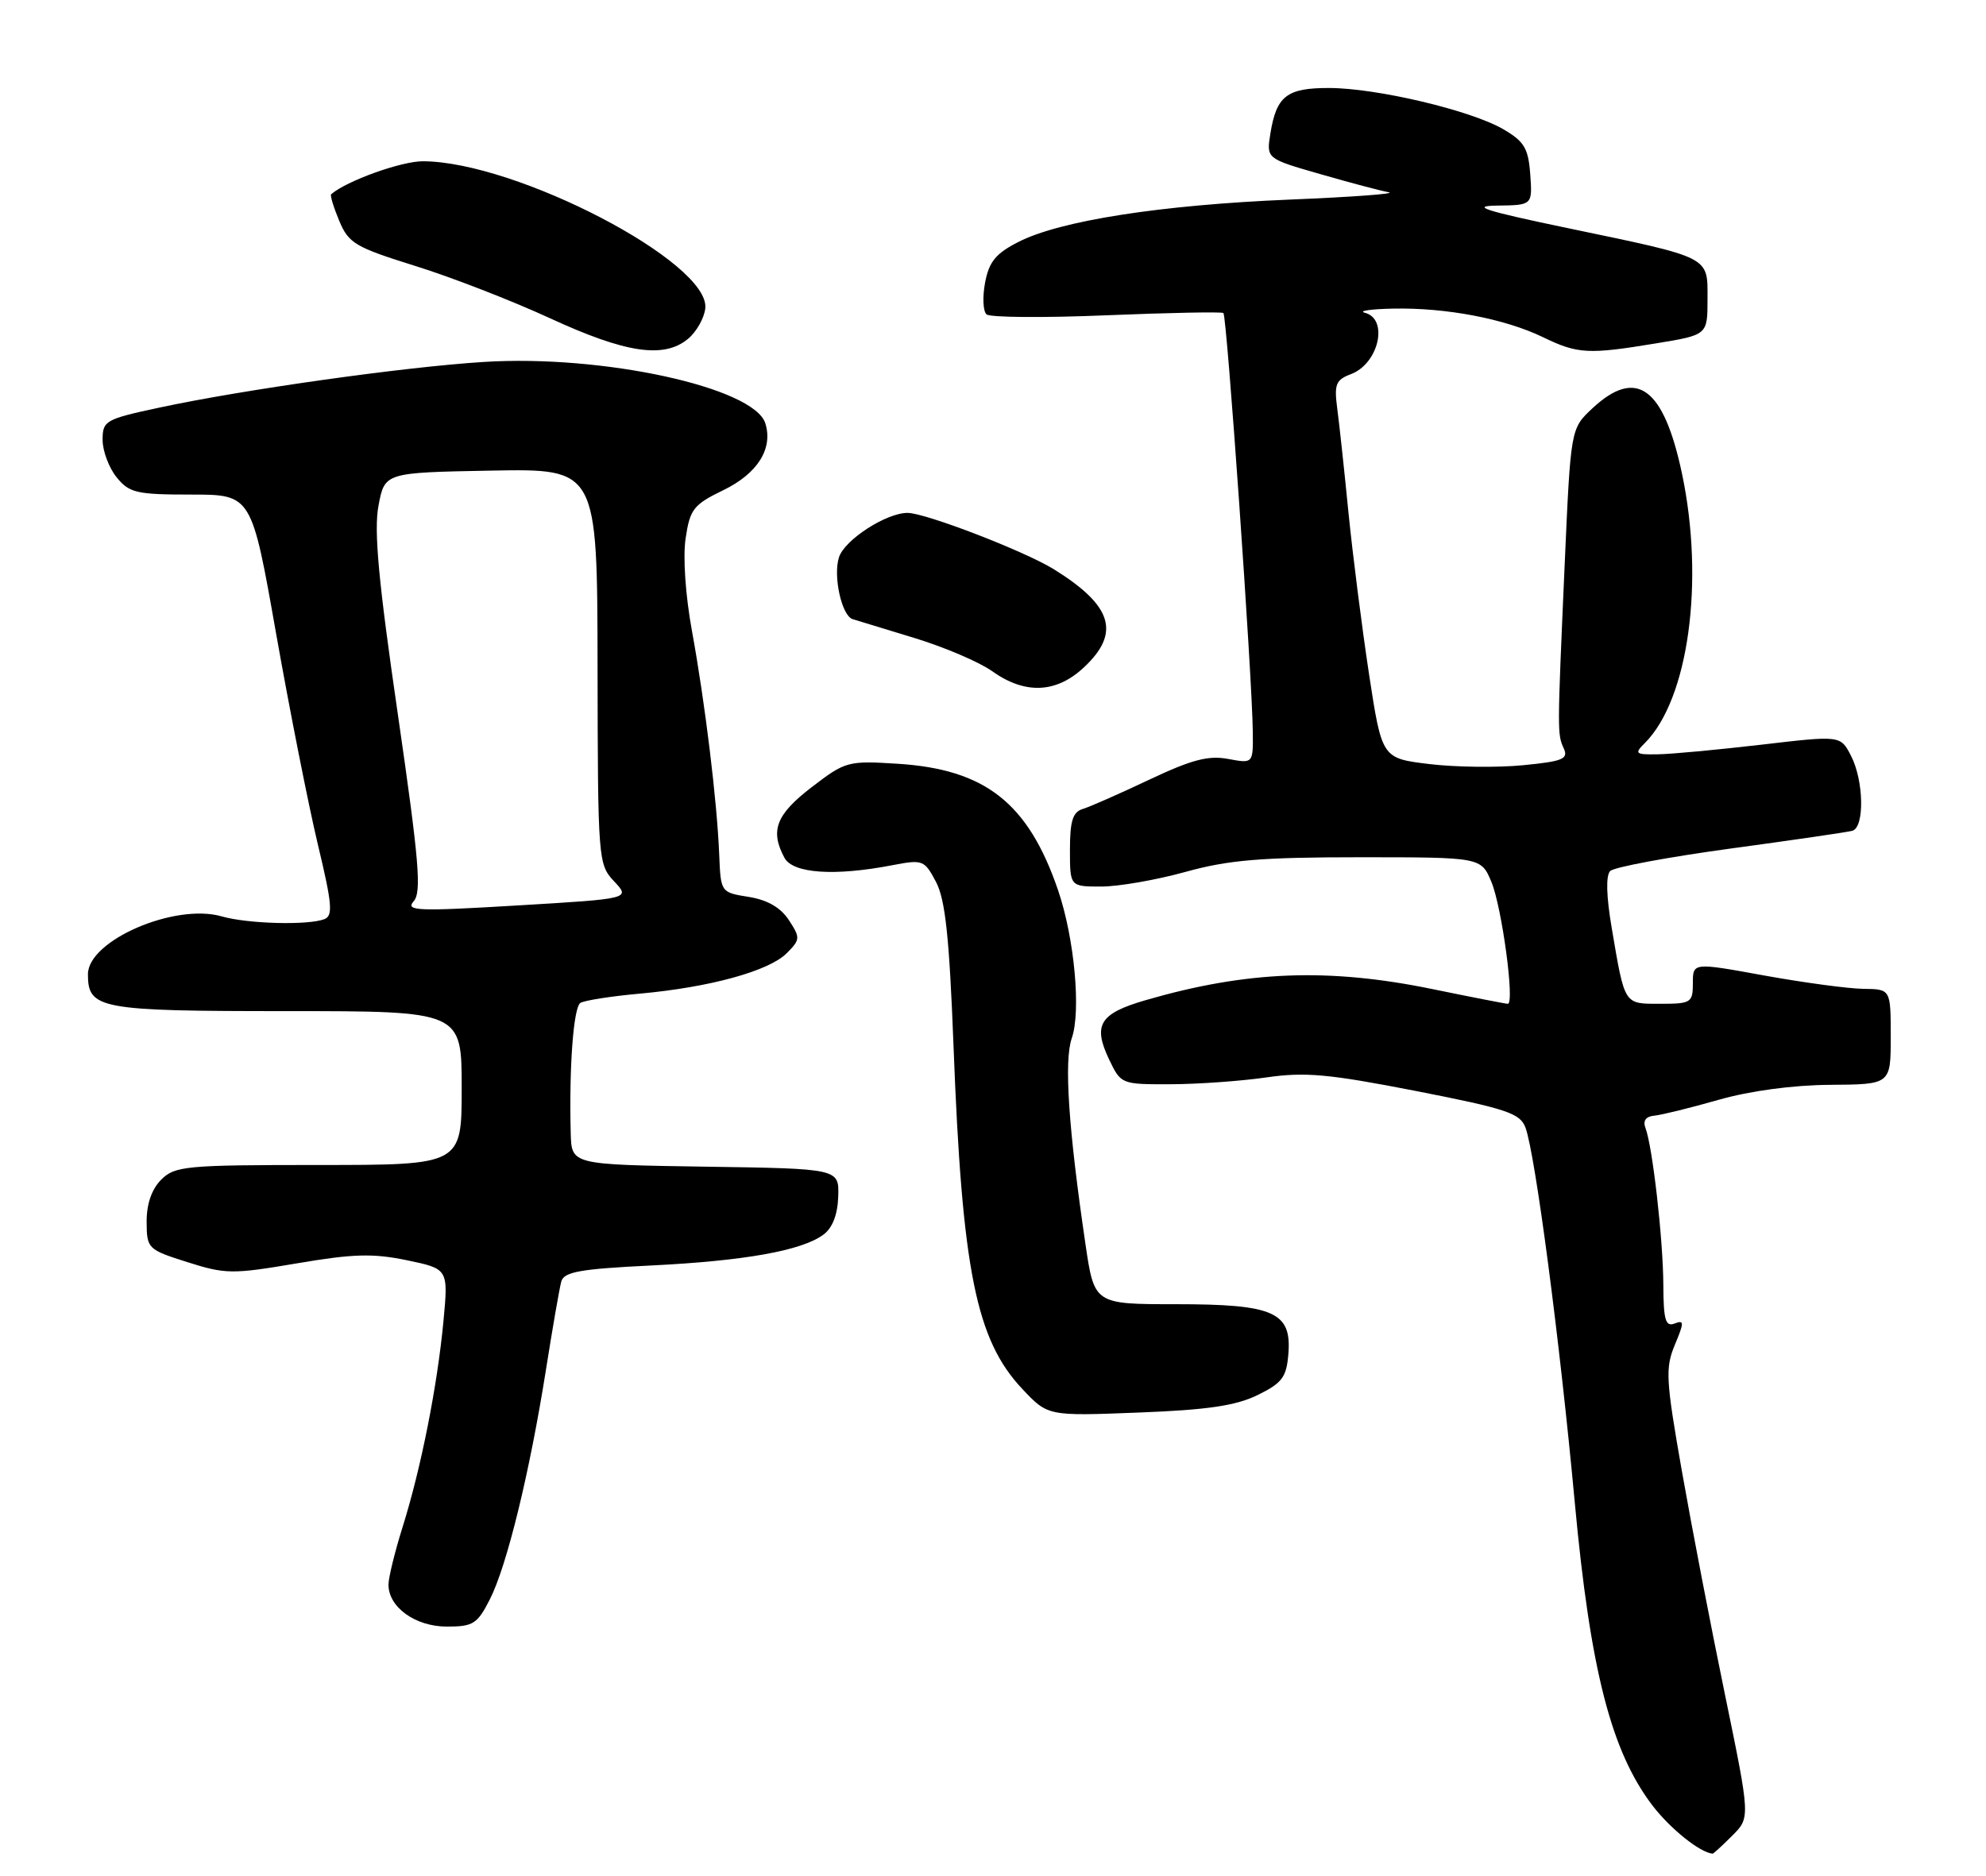 <?xml version="1.0" encoding="UTF-8" standalone="no"?>
<!DOCTYPE svg PUBLIC "-//W3C//DTD SVG 1.1//EN" "http://www.w3.org/Graphics/SVG/1.1/DTD/svg11.dtd" >
<svg xmlns="http://www.w3.org/2000/svg" xmlns:xlink="http://www.w3.org/1999/xlink" version="1.1" viewBox="0 0 271 256">
 <g >
 <path fill="currentColor"
d=" M 236.38 250.53 C 238.84 248.07 238.84 248.07 235.38 231.28 C 233.47 222.05 230.83 208.32 229.50 200.77 C 227.31 188.31 227.22 186.72 228.54 183.55 C 229.83 180.46 229.83 180.13 228.50 180.64 C 227.27 181.11 226.99 180.15 226.97 175.36 C 226.94 169.11 225.49 156.45 224.53 153.94 C 224.16 152.97 224.58 152.37 225.73 152.27 C 226.70 152.18 230.65 151.21 234.50 150.11 C 238.80 148.88 244.68 148.09 249.75 148.06 C 258.00 148.00 258.00 148.00 258.00 141.50 C 258.00 135.00 258.00 135.00 254.25 134.96 C 252.19 134.93 246.11 134.11 240.75 133.14 C 231.00 131.36 231.00 131.36 231.00 134.18 C 231.00 136.85 230.76 137.00 226.57 137.00 C 221.56 137.00 221.73 137.26 219.93 126.67 C 219.19 122.32 219.11 119.49 219.72 118.88 C 220.25 118.35 227.61 116.98 236.09 115.82 C 244.57 114.67 252.06 113.58 252.75 113.39 C 254.45 112.94 254.34 106.55 252.57 103.13 C 251.14 100.37 251.14 100.37 240.32 101.64 C 234.37 102.33 228.01 102.93 226.18 102.95 C 223.14 103.00 222.99 102.86 224.45 101.41 C 230.41 95.45 232.62 79.33 229.51 64.61 C 227.01 52.82 223.28 50.13 217.27 55.75 C 214.33 58.50 214.33 58.50 213.51 77.00 C 212.49 100.16 212.49 100.16 213.39 102.16 C 214.04 103.59 213.24 103.91 207.82 104.44 C 204.35 104.78 198.59 104.71 195.04 104.28 C 188.57 103.50 188.57 103.50 186.81 92.00 C 185.85 85.67 184.59 75.78 184.01 70.00 C 183.44 64.22 182.75 57.80 182.47 55.73 C 182.04 52.45 182.28 51.84 184.35 51.06 C 188.14 49.62 189.52 43.54 186.25 42.69 C 185.29 42.44 187.03 42.18 190.11 42.12 C 197.32 41.97 205.33 43.50 210.53 46.01 C 215.29 48.32 216.71 48.40 226.06 46.85 C 233.00 45.71 233.00 45.71 233.00 40.83 C 233.00 34.92 233.63 35.25 213.81 31.11 C 202.60 28.77 200.54 28.11 204.31 28.06 C 209.11 28.00 209.11 28.00 208.81 23.80 C 208.55 20.23 207.99 19.30 205.12 17.63 C 200.70 15.06 187.86 12.02 181.37 12.01 C 175.59 12.00 174.18 13.09 173.35 18.23 C 172.80 21.65 172.80 21.65 180.15 23.76 C 184.19 24.93 188.40 26.04 189.50 26.24 C 190.60 26.44 184.53 26.89 176.00 27.24 C 158.41 27.97 144.66 30.11 138.97 33.02 C 135.88 34.59 134.96 35.72 134.42 38.57 C 134.05 40.54 134.14 42.49 134.62 42.91 C 135.11 43.33 142.47 43.39 151.00 43.03 C 159.53 42.68 166.70 42.54 166.94 42.72 C 167.41 43.07 170.87 92.39 170.95 99.86 C 171.00 104.22 171.00 104.22 167.58 103.58 C 164.88 103.08 162.60 103.68 156.83 106.41 C 152.80 108.32 148.71 110.12 147.75 110.41 C 146.39 110.82 146.00 112.04 146.00 115.97 C 146.00 121.00 146.00 121.00 150.27 121.00 C 152.62 121.00 157.79 120.10 161.76 119.00 C 167.64 117.37 172.05 117.00 185.54 117.00 C 202.10 117.00 202.10 117.00 203.51 120.37 C 204.94 123.79 206.72 137.00 205.75 137.00 C 205.46 137.00 200.85 136.10 195.50 135.00 C 181.26 132.07 170.11 132.50 156.31 136.51 C 150.05 138.33 149.10 139.88 151.34 144.59 C 152.96 147.98 153.01 148.00 159.73 147.98 C 163.46 147.97 169.33 147.55 172.79 147.05 C 178.09 146.28 181.31 146.58 193.21 148.90 C 205.62 151.33 207.43 151.94 208.16 153.90 C 209.49 157.51 212.84 182.91 214.88 205.00 C 217.00 227.92 219.85 239.02 225.48 246.41 C 227.93 249.61 231.99 252.86 233.70 252.99 C 233.82 252.99 235.02 251.89 236.38 250.53 Z  M 66.86 218.25 C 69.18 213.66 72.27 201.01 74.49 187.00 C 75.40 181.22 76.35 175.78 76.59 174.90 C 76.96 173.58 79.18 173.19 88.77 172.72 C 101.56 172.10 109.45 170.69 112.38 168.49 C 113.60 167.59 114.31 165.74 114.38 163.29 C 114.50 159.50 114.50 159.50 96.25 159.23 C 78.00 158.95 78.00 158.95 77.88 154.73 C 77.64 145.71 78.25 137.47 79.20 136.88 C 79.75 136.54 83.42 135.96 87.35 135.61 C 96.89 134.74 104.91 132.53 107.34 130.11 C 109.21 128.23 109.23 128.00 107.64 125.57 C 106.52 123.86 104.72 122.82 102.16 122.41 C 98.35 121.80 98.35 121.79 98.14 116.65 C 97.85 109.35 96.21 95.92 94.43 86.16 C 93.53 81.26 93.17 76.02 93.56 73.45 C 94.15 69.49 94.64 68.87 98.68 66.91 C 103.38 64.64 105.52 61.22 104.43 57.77 C 102.87 52.87 82.22 48.37 66.00 49.40 C 55.13 50.08 33.15 53.18 21.75 55.63 C 14.37 57.21 14.00 57.42 14.00 60.03 C 14.00 61.54 14.86 63.84 15.91 65.14 C 17.64 67.27 18.61 67.50 26.08 67.50 C 34.33 67.50 34.33 67.50 37.68 86.50 C 39.53 96.95 42.09 109.87 43.36 115.20 C 45.32 123.37 45.47 124.99 44.26 125.45 C 42.02 126.31 33.81 126.09 30.25 125.07 C 23.84 123.23 12.00 128.36 12.00 132.97 C 12.00 137.71 13.56 138.00 39.07 138.00 C 63.00 138.00 63.00 138.00 63.00 148.50 C 63.00 159.00 63.00 159.00 43.50 159.00 C 25.33 159.00 23.86 159.14 22.00 161.00 C 20.70 162.30 20.00 164.32 20.01 166.75 C 20.03 170.42 20.15 170.54 25.57 172.26 C 30.77 173.91 31.71 173.92 40.49 172.43 C 48.17 171.12 50.88 171.04 55.52 172.00 C 61.18 173.18 61.18 173.18 60.51 180.34 C 59.66 189.25 57.46 200.35 54.95 208.37 C 53.89 211.74 53.02 215.29 53.01 216.25 C 52.99 219.35 56.67 222.00 60.98 222.00 C 64.57 222.00 65.14 221.64 66.86 218.25 Z  M 171.59 190.41 C 174.94 188.77 175.54 187.98 175.80 184.85 C 176.29 179.08 173.87 178.00 160.44 178.00 C 149.32 178.00 149.32 178.00 148.11 169.75 C 145.80 154.07 145.18 144.78 146.24 141.73 C 147.54 138.03 146.61 128.04 144.38 121.50 C 140.31 109.60 134.47 105.00 122.50 104.24 C 115.69 103.81 115.37 103.90 110.75 107.44 C 105.90 111.17 105.05 113.36 107.04 117.07 C 108.19 119.22 113.89 119.61 121.79 118.08 C 125.92 117.29 126.14 117.37 127.73 120.38 C 128.99 122.79 129.54 127.89 130.11 142.69 C 131.28 173.41 133.18 182.87 139.52 189.59 C 142.99 193.27 142.99 193.27 155.33 192.79 C 164.73 192.43 168.61 191.86 171.59 190.41 Z  M 147.89 91.10 C 152.95 86.38 151.81 82.66 143.80 77.69 C 139.81 75.22 126.27 70.00 123.84 70.00 C 120.92 70.00 115.23 73.69 114.48 76.07 C 113.66 78.64 114.86 84.03 116.34 84.50 C 116.98 84.70 120.81 85.87 124.86 87.10 C 128.91 88.34 133.63 90.36 135.36 91.59 C 139.86 94.80 144.11 94.63 147.89 91.10 Z  M 93.88 46.25 C 95.04 45.29 96.10 43.41 96.24 42.08 C 96.91 35.83 70.45 22.05 57.71 22.01 C 54.76 22.00 47.28 24.69 45.19 26.51 C 45.02 26.66 45.52 28.29 46.29 30.14 C 47.57 33.21 48.48 33.74 56.61 36.28 C 61.52 37.80 69.80 41.02 75.02 43.42 C 85.37 48.20 90.60 48.98 93.88 46.25 Z  M 56.45 123.00 C 57.55 121.75 57.19 117.51 54.29 97.50 C 51.64 79.30 51.00 72.41 51.65 69.00 C 52.50 64.50 52.50 64.50 67.00 64.23 C 81.50 63.96 81.50 63.96 81.54 90.94 C 81.58 117.44 81.62 117.96 83.80 120.29 C 86.03 122.66 86.03 122.66 70.58 123.58 C 56.88 124.40 55.28 124.33 56.45 123.00 Z "/>
</g>
</svg>